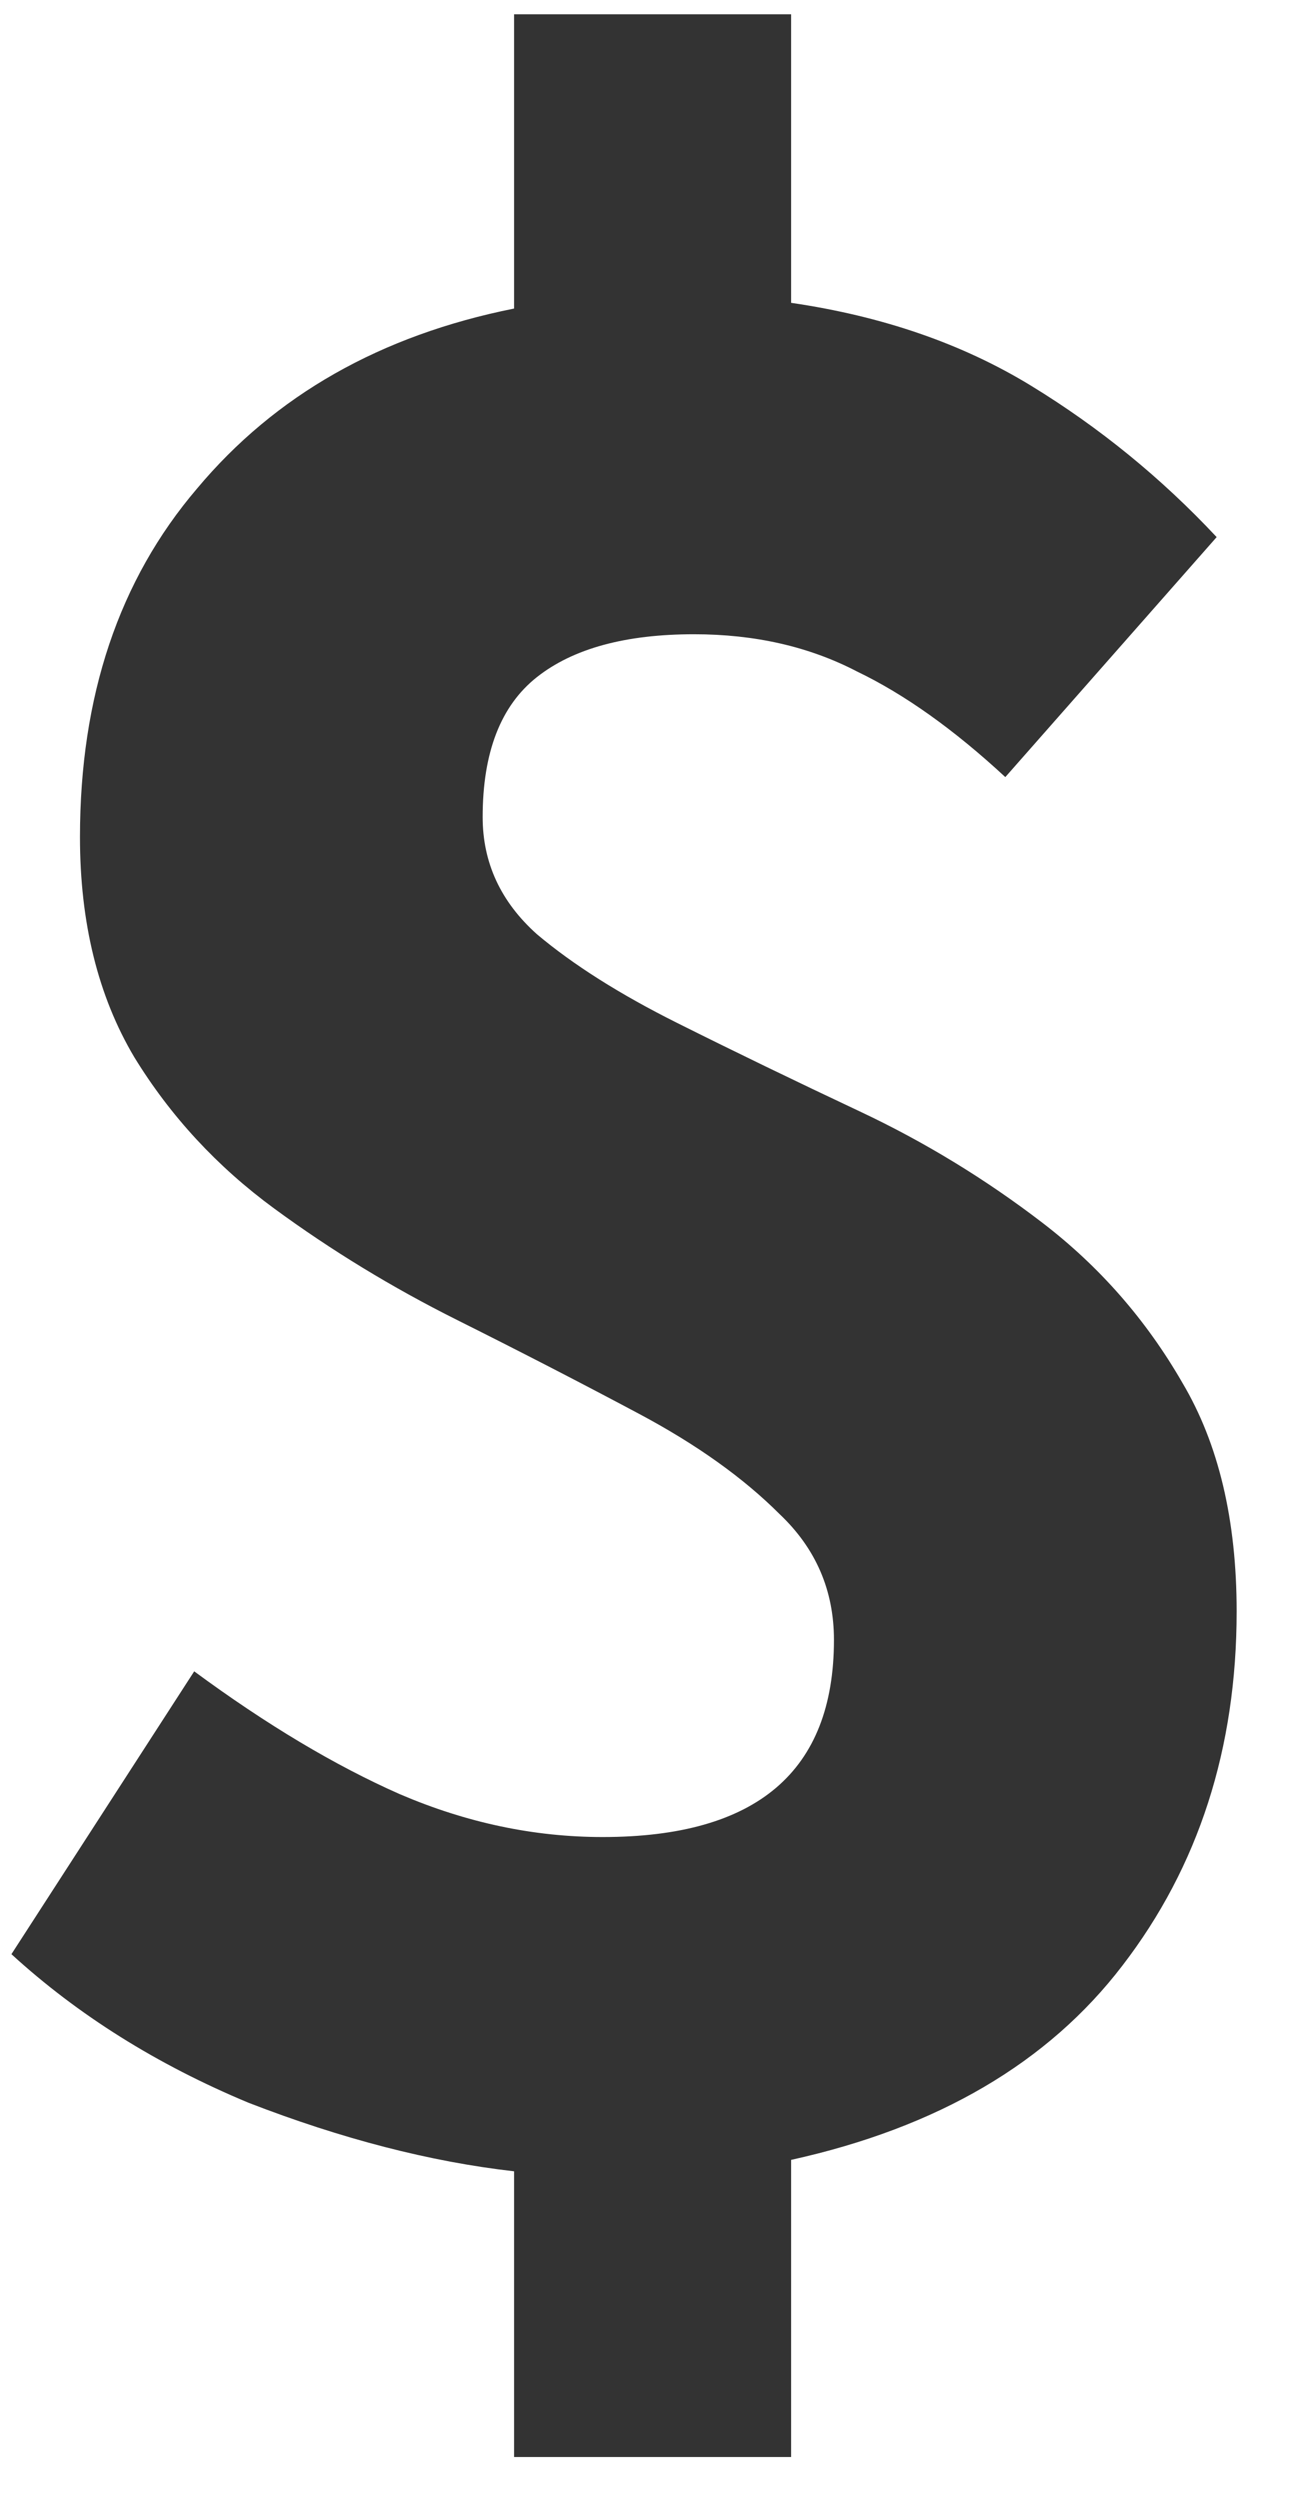 <svg width="11" height="21" viewBox="0 0 11 21" fill="none" xmlns="http://www.w3.org/2000/svg">
<path d="M4.32 20.64V18.24C3.616 18.16 2.872 17.968 2.088 17.664C1.32 17.344 0.656 16.928 0.096 16.416L1.632 14.04C2.24 14.488 2.816 14.832 3.36 15.072C3.92 15.312 4.488 15.432 5.064 15.432C6.36 15.432 7.008 14.88 7.008 13.776C7.008 13.36 6.856 13.008 6.552 12.72C6.248 12.416 5.856 12.136 5.376 11.88C4.896 11.624 4.384 11.36 3.84 11.088C3.296 10.816 2.784 10.504 2.304 10.152C1.824 9.8 1.432 9.376 1.128 8.88C0.824 8.368 0.672 7.752 0.672 7.032C0.672 5.848 1 4.872 1.656 4.104C2.312 3.32 3.2 2.816 4.32 2.592V0.12H6.648V2.544C7.416 2.656 8.088 2.888 8.664 3.24C9.24 3.592 9.76 4.016 10.224 4.512L8.448 6.528C8.016 6.128 7.6 5.832 7.2 5.64C6.8 5.432 6.344 5.328 5.832 5.328C5.256 5.328 4.816 5.448 4.512 5.688C4.208 5.928 4.056 6.32 4.056 6.864C4.056 7.248 4.208 7.576 4.512 7.848C4.816 8.104 5.208 8.352 5.688 8.592C6.168 8.832 6.68 9.08 7.224 9.336C7.768 9.592 8.28 9.904 8.76 10.272C9.24 10.64 9.632 11.088 9.936 11.616C10.24 12.128 10.392 12.768 10.392 13.536C10.392 14.688 10.072 15.68 9.432 16.512C8.808 17.328 7.88 17.872 6.648 18.144V20.64H4.32Z" fill="#333333"/>
</svg>
